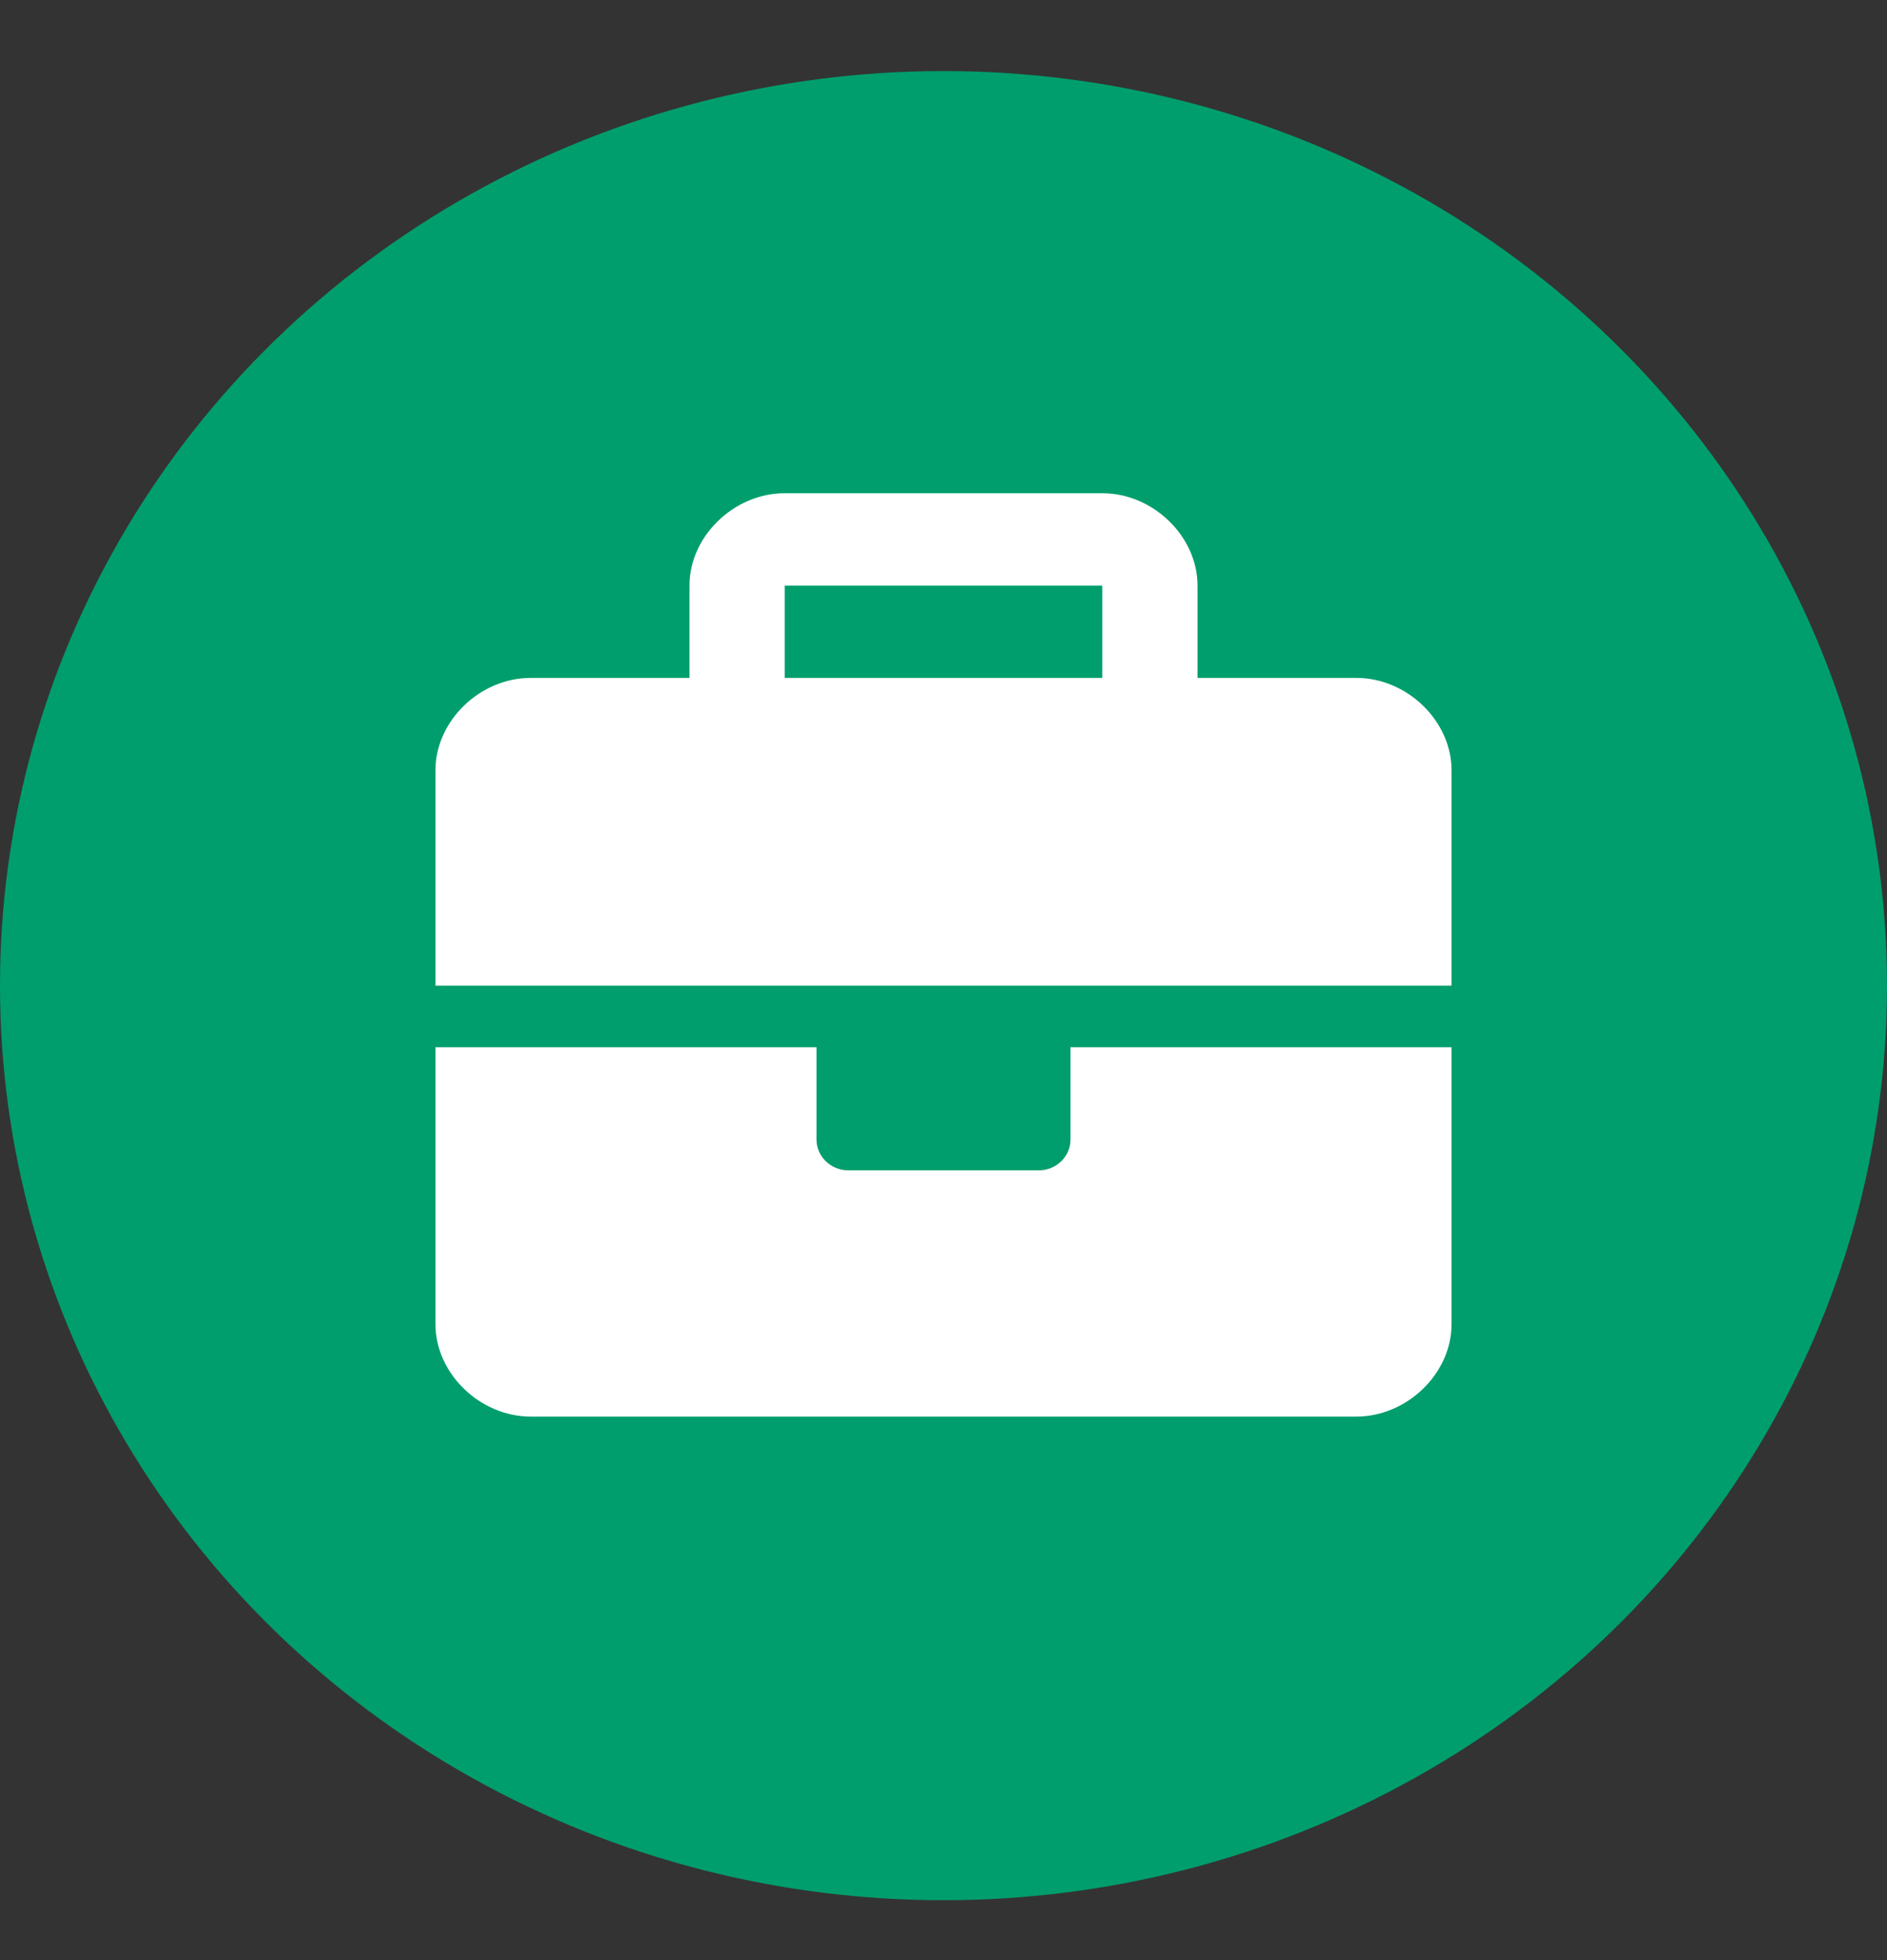 <svg width="26" height="27" viewBox="0 0 26 27" fill="none" xmlns="http://www.w3.org/2000/svg">
<rect x="0" y="0" width="26" height="27" fill="#333333" stroke="none"/>
<ellipse cx="13" cy="13.577" rx="13" ry="12.598" fill="#009E6C"/>
<g clip-path="url(#clip0_6_69)">
<path d="M14.75 15.697C14.75 15.931 14.554 16.121 14.312 16.121H11.688C11.447 16.121 11.25 15.93 11.25 15.697V14.425H6V18.241C6 18.919 6.613 19.513 7.312 19.513H18.688C19.387 19.513 20 18.919 20 18.241V14.425H14.75V15.697ZM18.688 9.338H16.5V8.066C16.5 7.388 15.887 6.794 15.188 6.794H10.812C10.113 6.794 9.5 7.388 9.5 8.066V9.338H7.312C6.613 9.338 6 9.931 6 10.61V13.577H20V10.61C20 9.931 19.387 9.338 18.688 9.338ZM15.188 9.338H10.812V8.066H15.188V9.338Z" fill="white"/>
</g>
<defs>
<clipPath id="clip0_6_69">
<rect width="14" height="13.567" fill="white" transform="translate(6 6.794)"/>
</clipPath>
</defs>
</svg>
